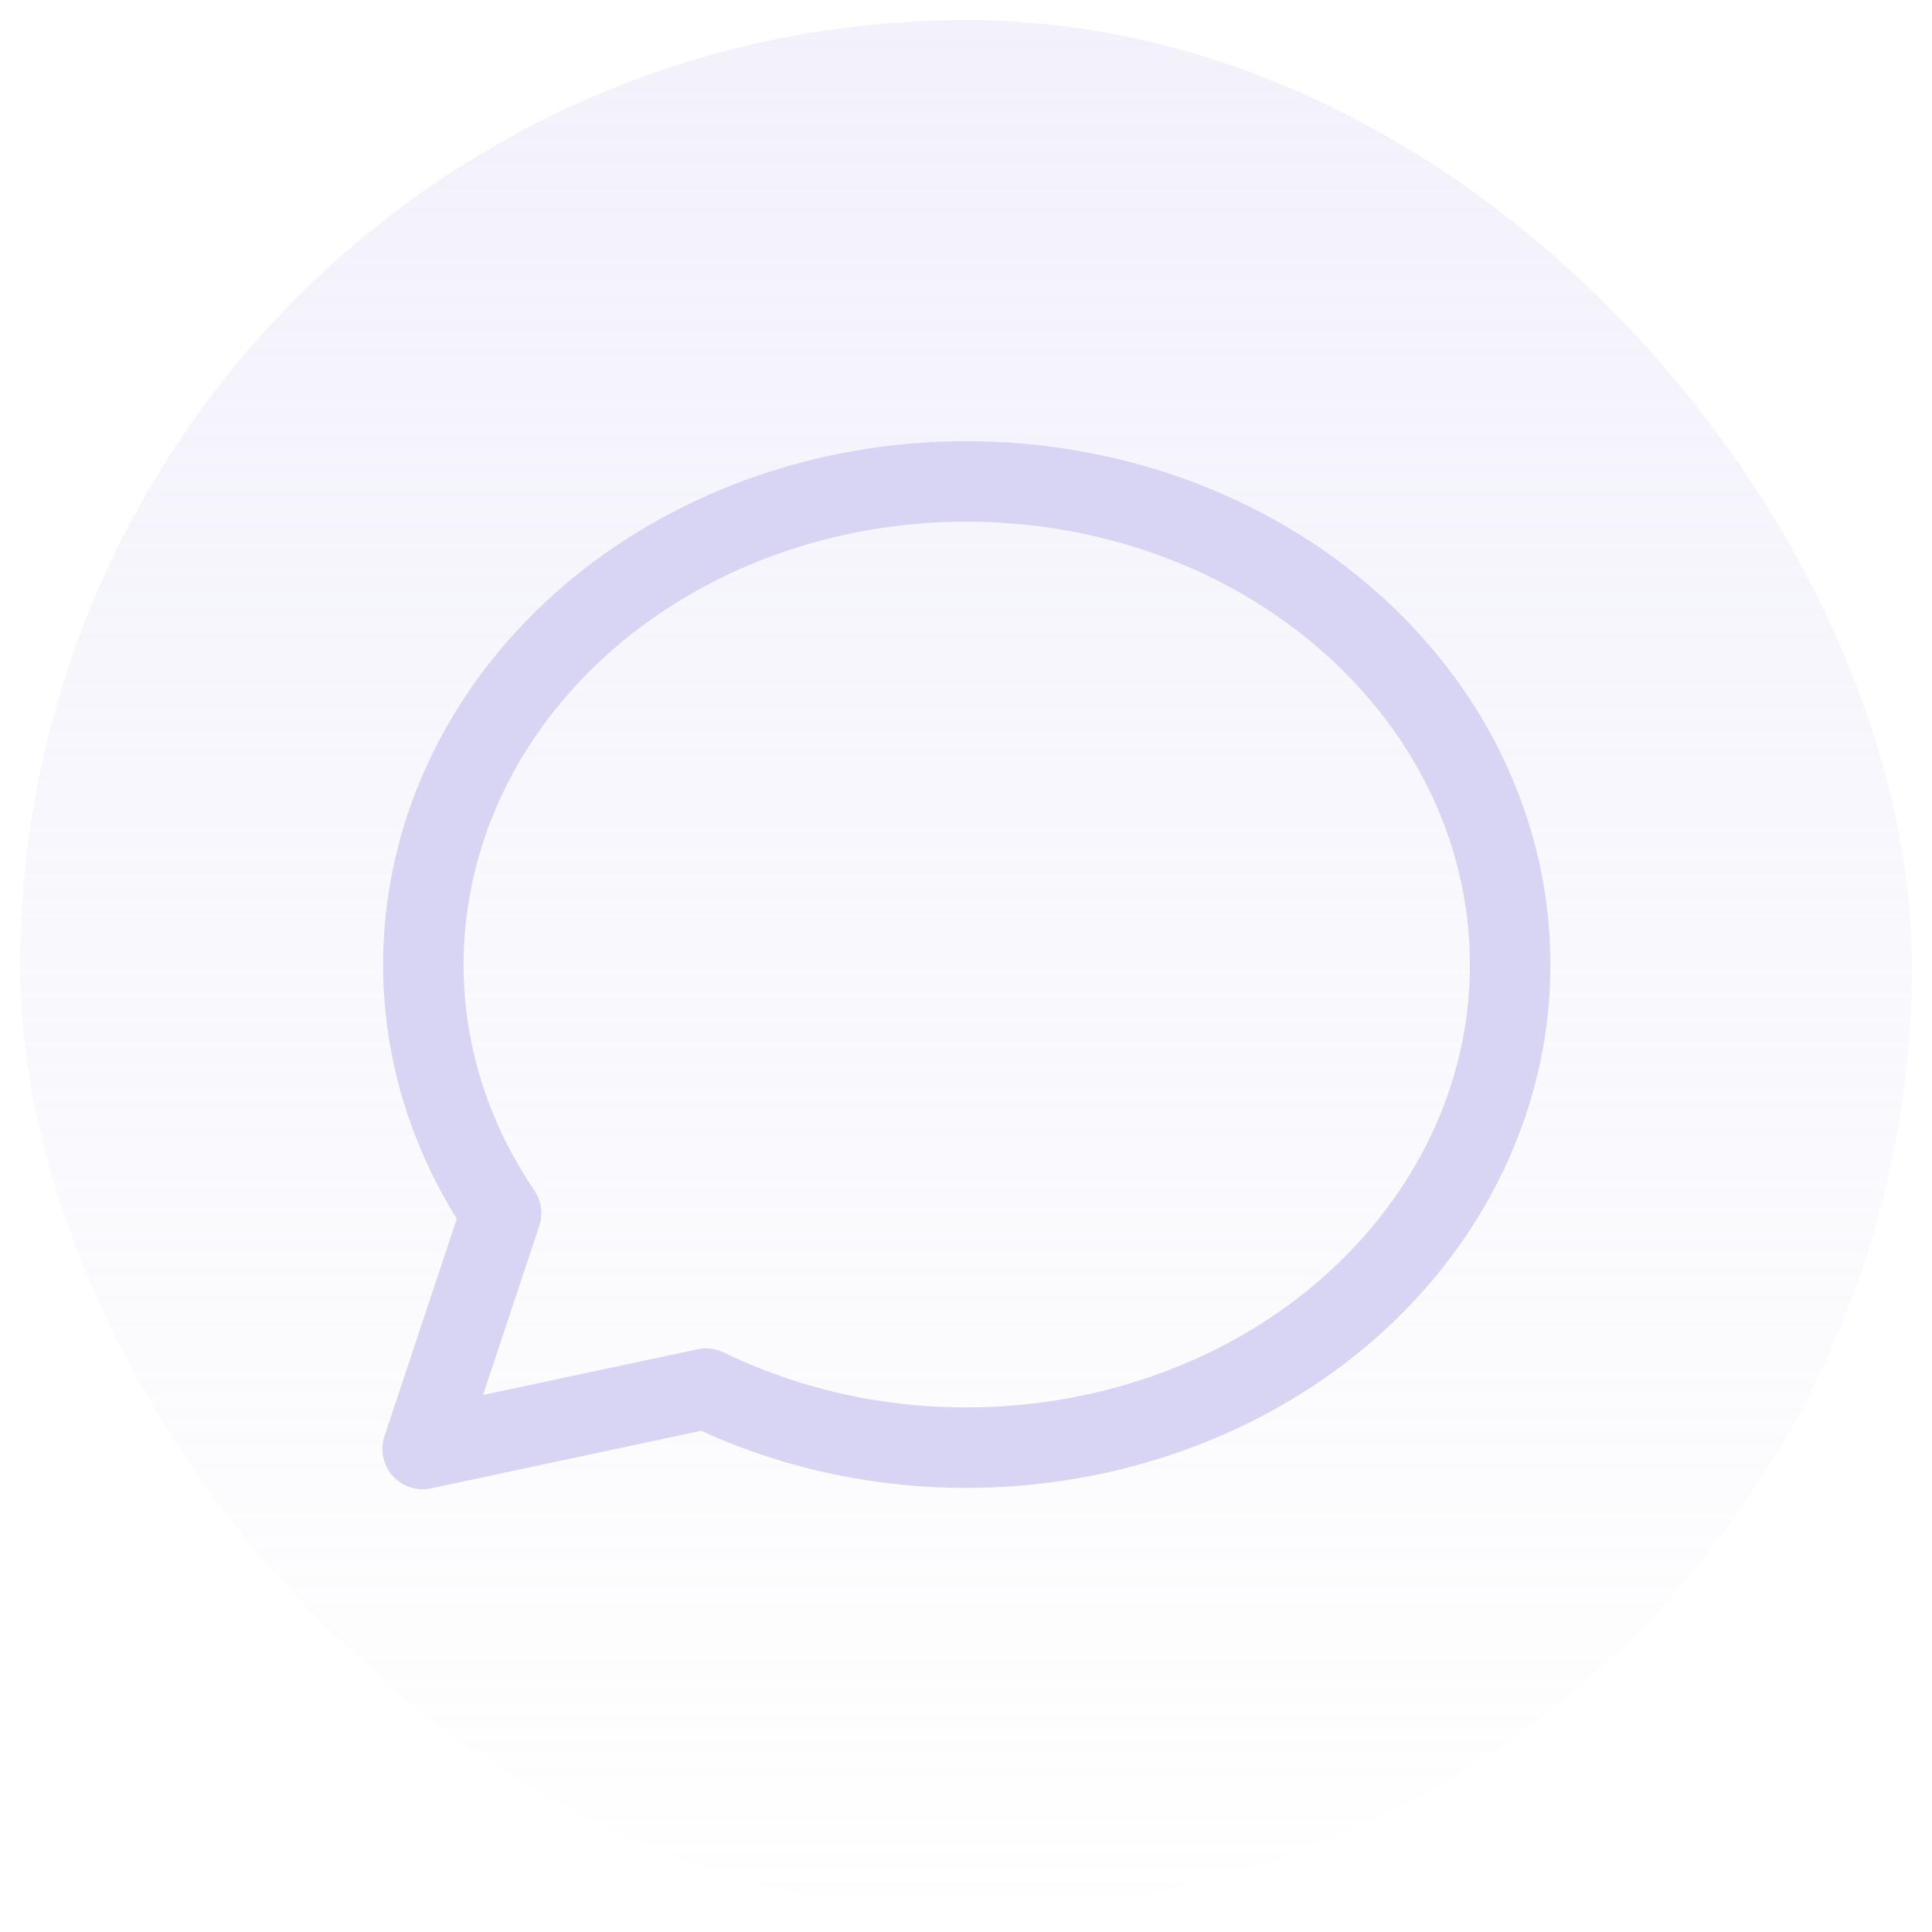 <svg width="48" height="48" viewBox="0 0 48 48" fill="none" xmlns="http://www.w3.org/2000/svg" xmlns:xlink="http://www.w3.org/1999/xlink">
	<desc>
			Created with Pixso.
	</desc>
	<defs>
		<clipPath id="clip51_1376">
			<rect id="Frame 45" rx="23.5" width="47" height="47" transform="translate(0.5 0.5)" fill="white" fill-opacity="0"/>
		</clipPath>
		<linearGradient x1="24" y1="0" x2="24" y2="48" id="paint_linear_51_1376_0" gradientUnits="userSpaceOnUse">
			<stop stop-color="#D8D5F4"/>
			<stop offset="1" stop-color="#D8D5F4" stop-opacity="0"/>
		</linearGradient>
	</defs>
	<rect id="Frame 45" rx="23.5" width="47" height="47" transform="translate(0.5 0.5)" fill="url(#paint_linear_51_1376_0)" fill-opacity="0.32"/>
	<g clip-path="url(#clip51_1376)">
		<path id="Path" d="M10.5 36L12.45 30.14C8.96 24.99 10.31 18.34 15.59 14.58C20.88 10.83 28.48 11.14 33.36 15.3C38.25 19.47 38.91 26.2 34.91 31.06C30.91 35.91 23.48 37.38 17.54 34.5L10.5 36Z" stroke="#D8D5F4" stroke-opacity="1" stroke-width="2" stroke-linejoin="round" stroke-linecap="round"/>
	</g>
</svg>
